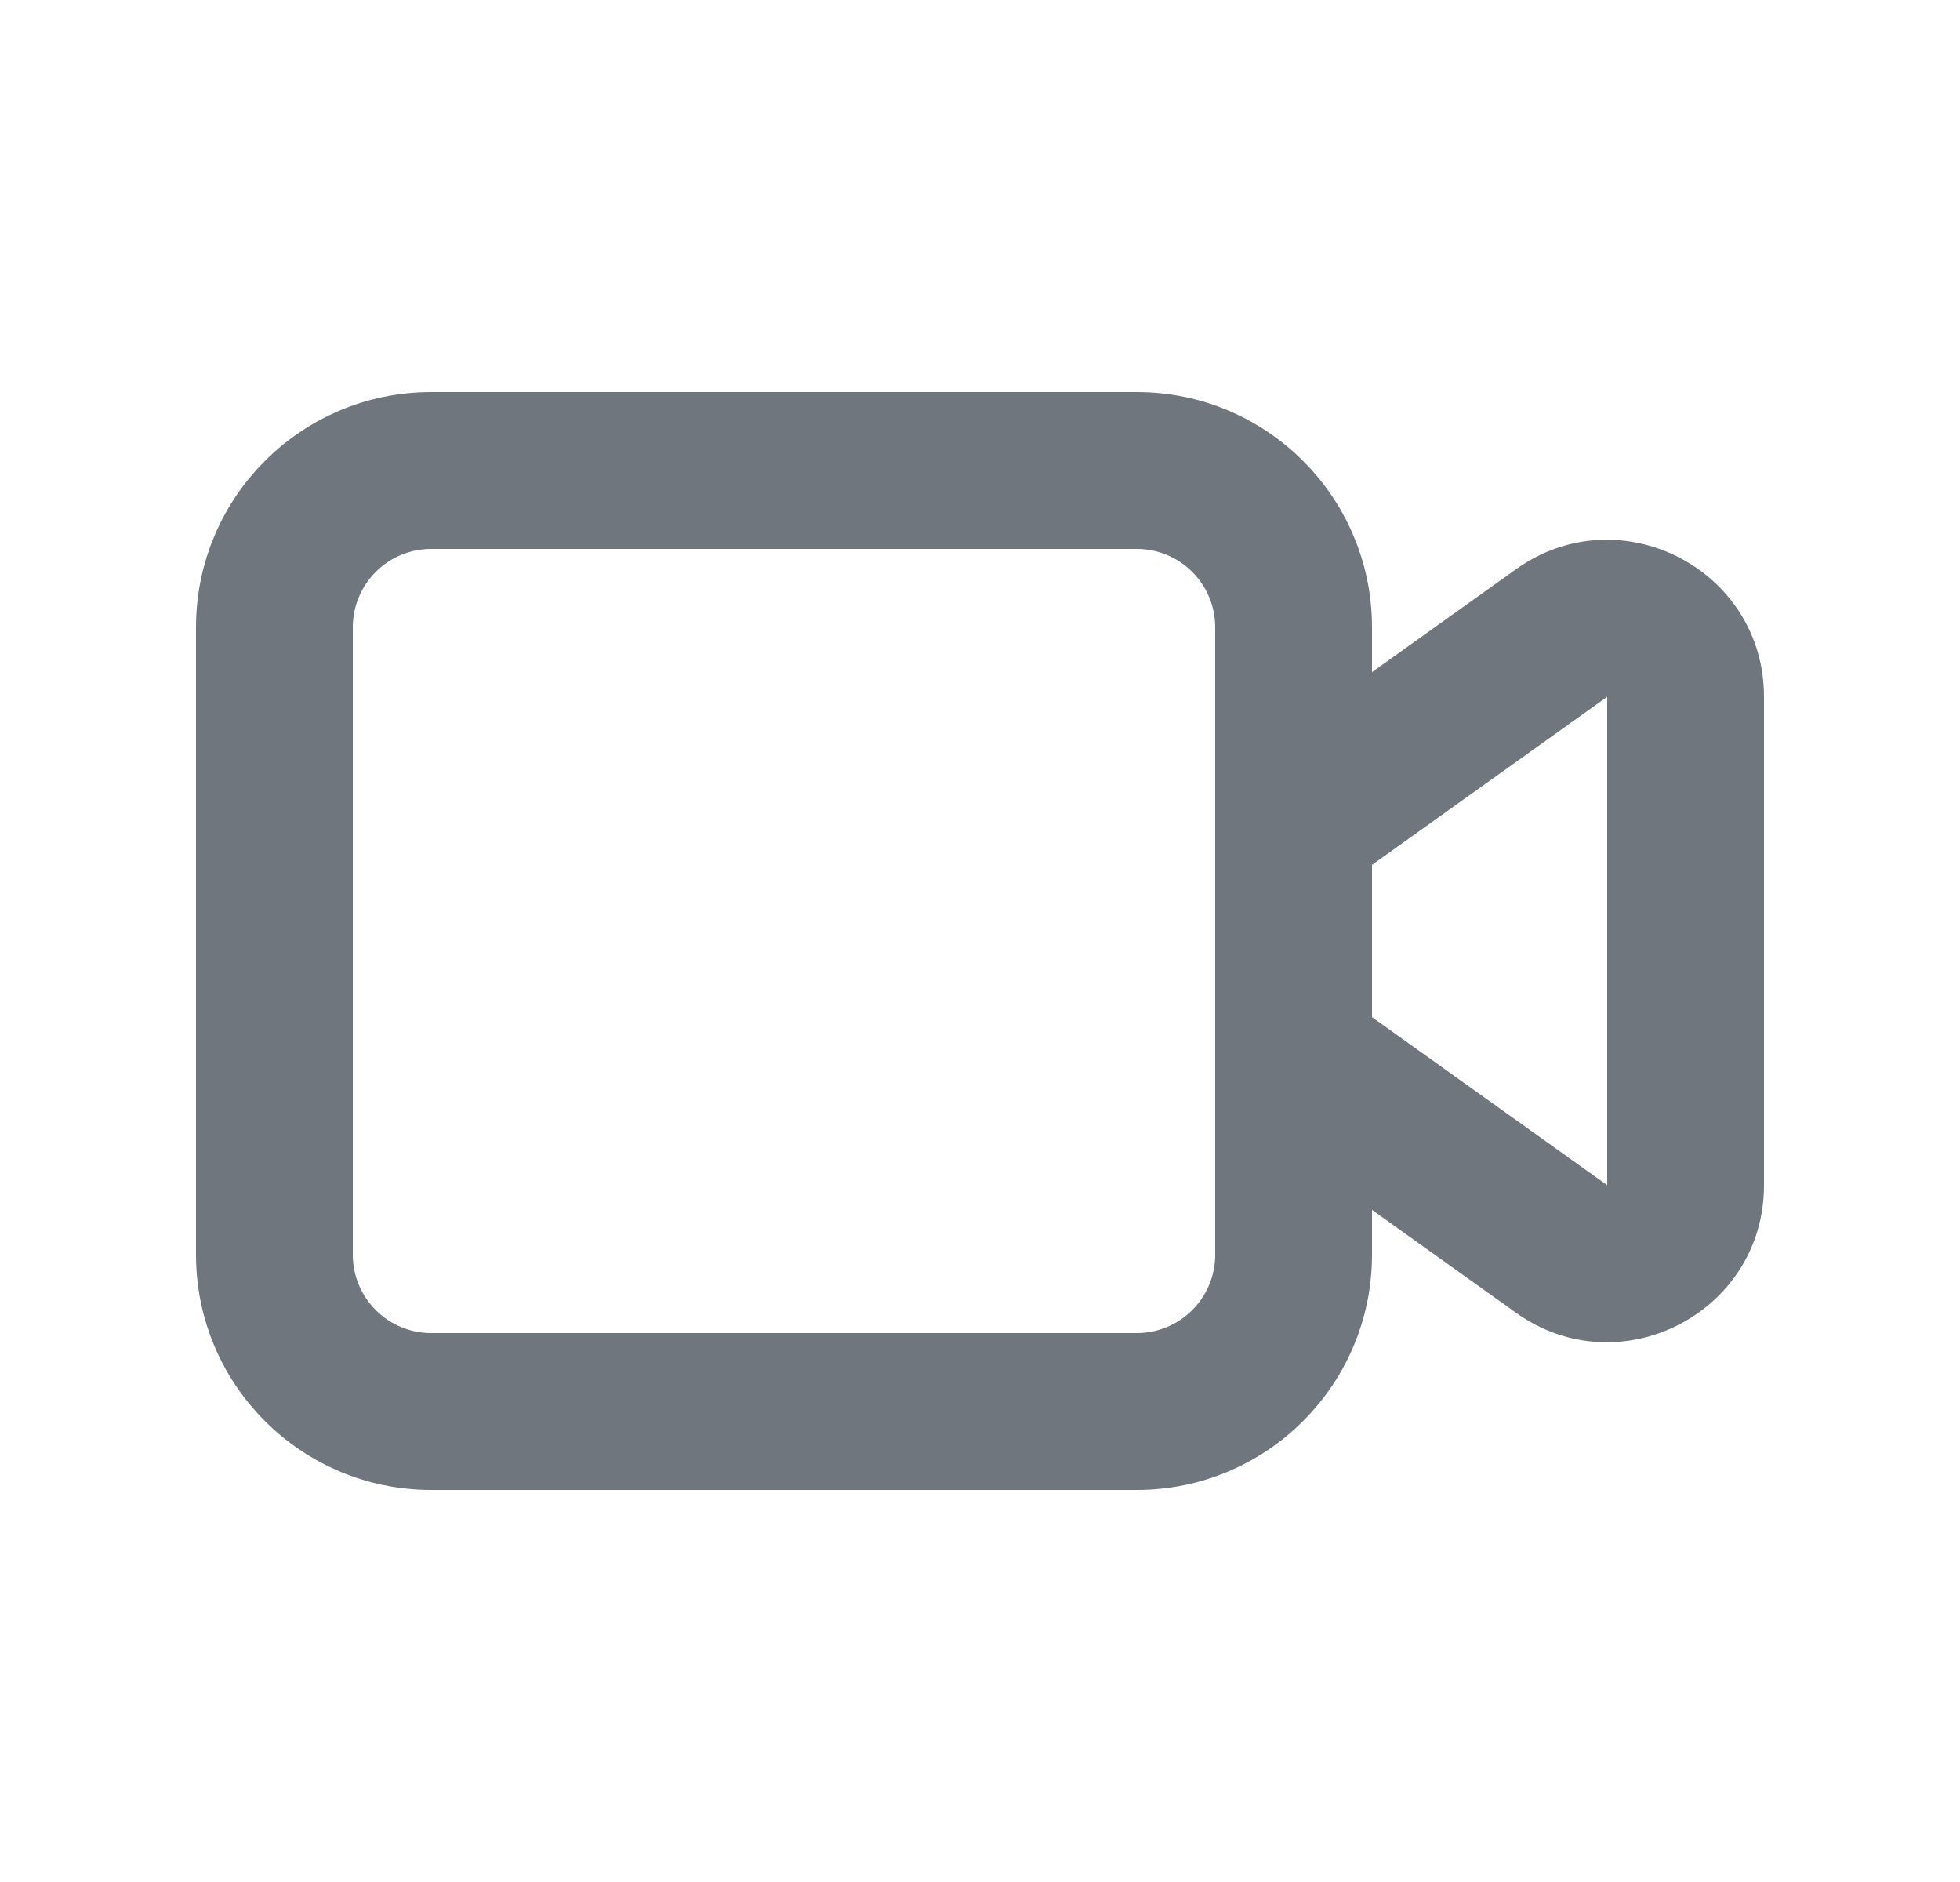 <svg width="25" height="24" viewBox="0 0 25 24" fill="none" xmlns="http://www.w3.org/2000/svg">
<g id="UI icon/video_recorder/light">
<path id="Union" fill-rule="evenodd" clip-rule="evenodd" d="M17.5 15.429V16C17.5 17.657 16.157 19 14.5 19H5.5C3.843 19 2.5 17.657 2.5 16V8C2.5 6.343 3.843 5 5.5 5H14.5C16.157 5 17.5 6.343 17.5 8V8.571L19.337 7.259C20.661 6.313 22.5 7.26 22.5 8.886V15.114C22.5 16.74 20.661 17.687 19.337 16.741L17.5 15.429ZM5.5 7H14.5C15.052 7 15.5 7.448 15.5 8V16C15.5 16.552 15.052 17 14.5 17H5.5C4.948 17 4.5 16.552 4.5 16V8C4.5 7.448 4.948 7 5.5 7ZM17.5 12.971L20.5 15.114V8.886L17.5 11.029V12.971Z" fill="#6F767E"/>
</g>
</svg>
